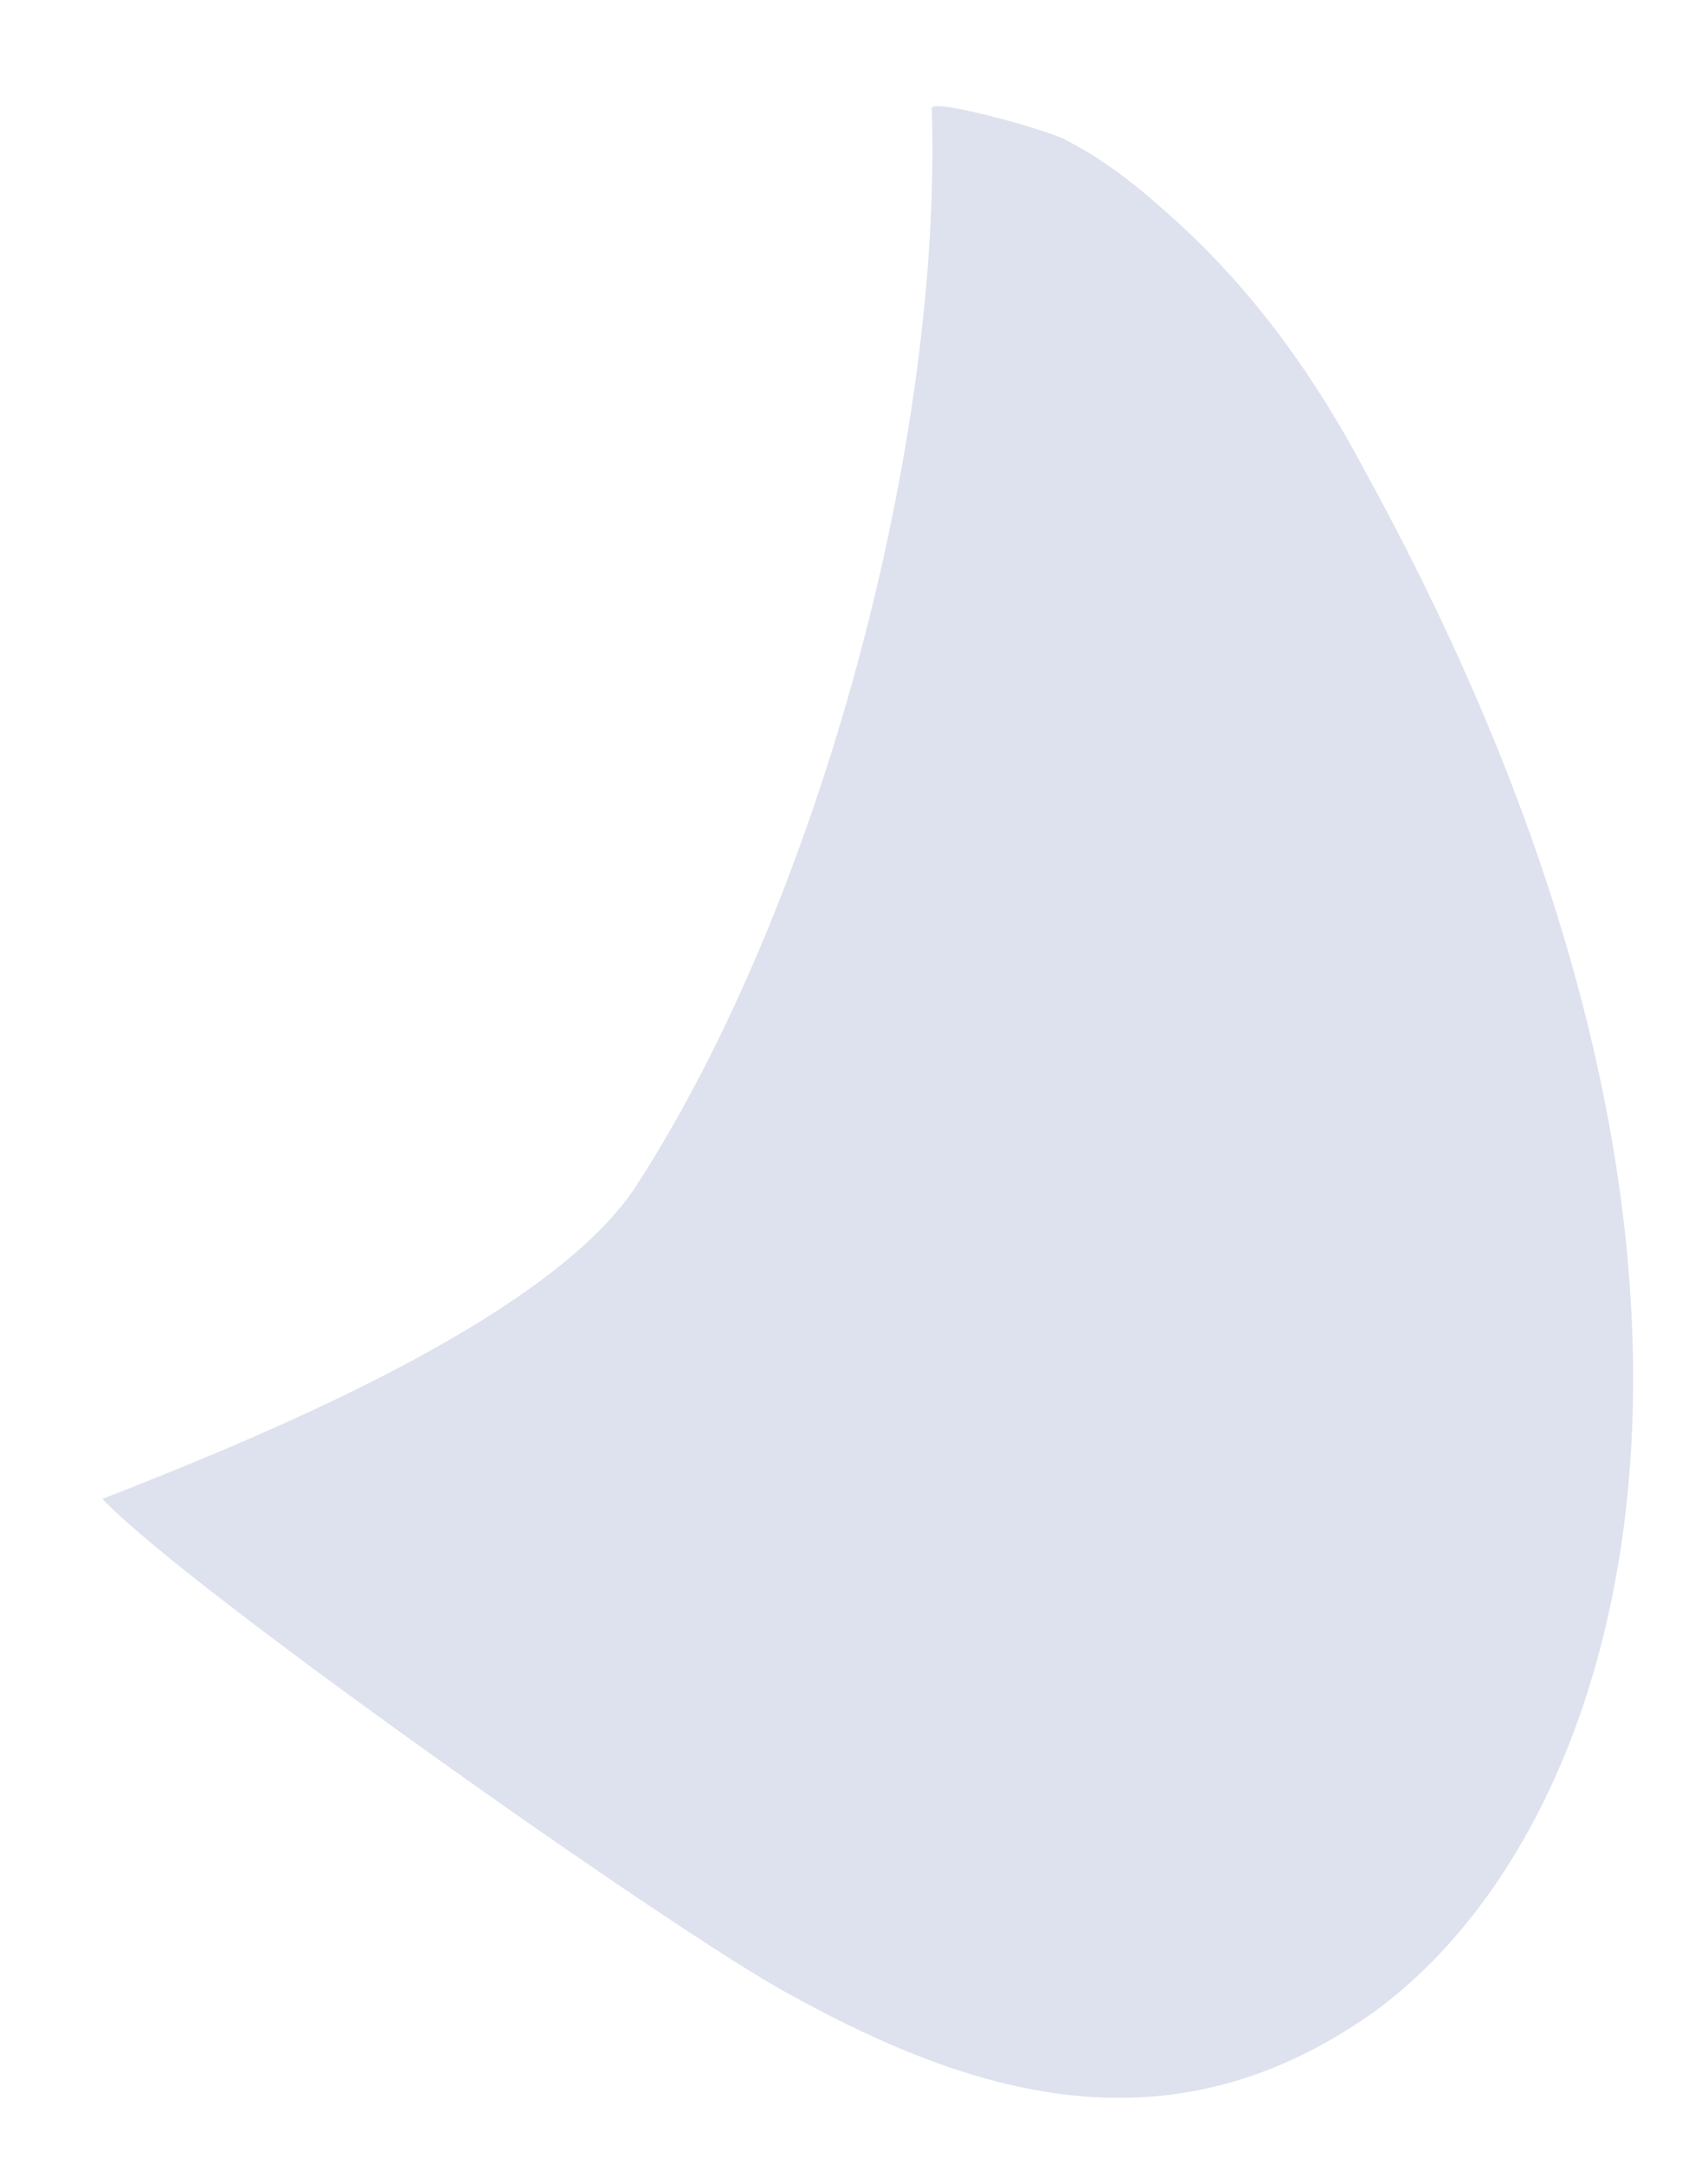 <?xml version="1.0" encoding="UTF-8" standalone="no"?><svg width='15' height='19' viewBox='0 0 15 19' fill='none' xmlns='http://www.w3.org/2000/svg'>
<path d='M8.183 0.95C8.277 3.902 7.189 7.942 5.582 10.422C4.801 11.603 2.224 12.643 0.9 13.162C1.633 13.942 5.96 16.989 6.929 17.509C8.632 18.454 10.287 18.879 11.989 17.721C14.259 16.162 15.891 11.249 11.989 4.139C11.564 3.335 11.044 2.603 10.382 1.989C10.074 1.705 9.743 1.422 9.365 1.233C9.27 1.162 8.183 0.855 8.183 0.95Z' fill='#DEE1EE'/>
</svg>
